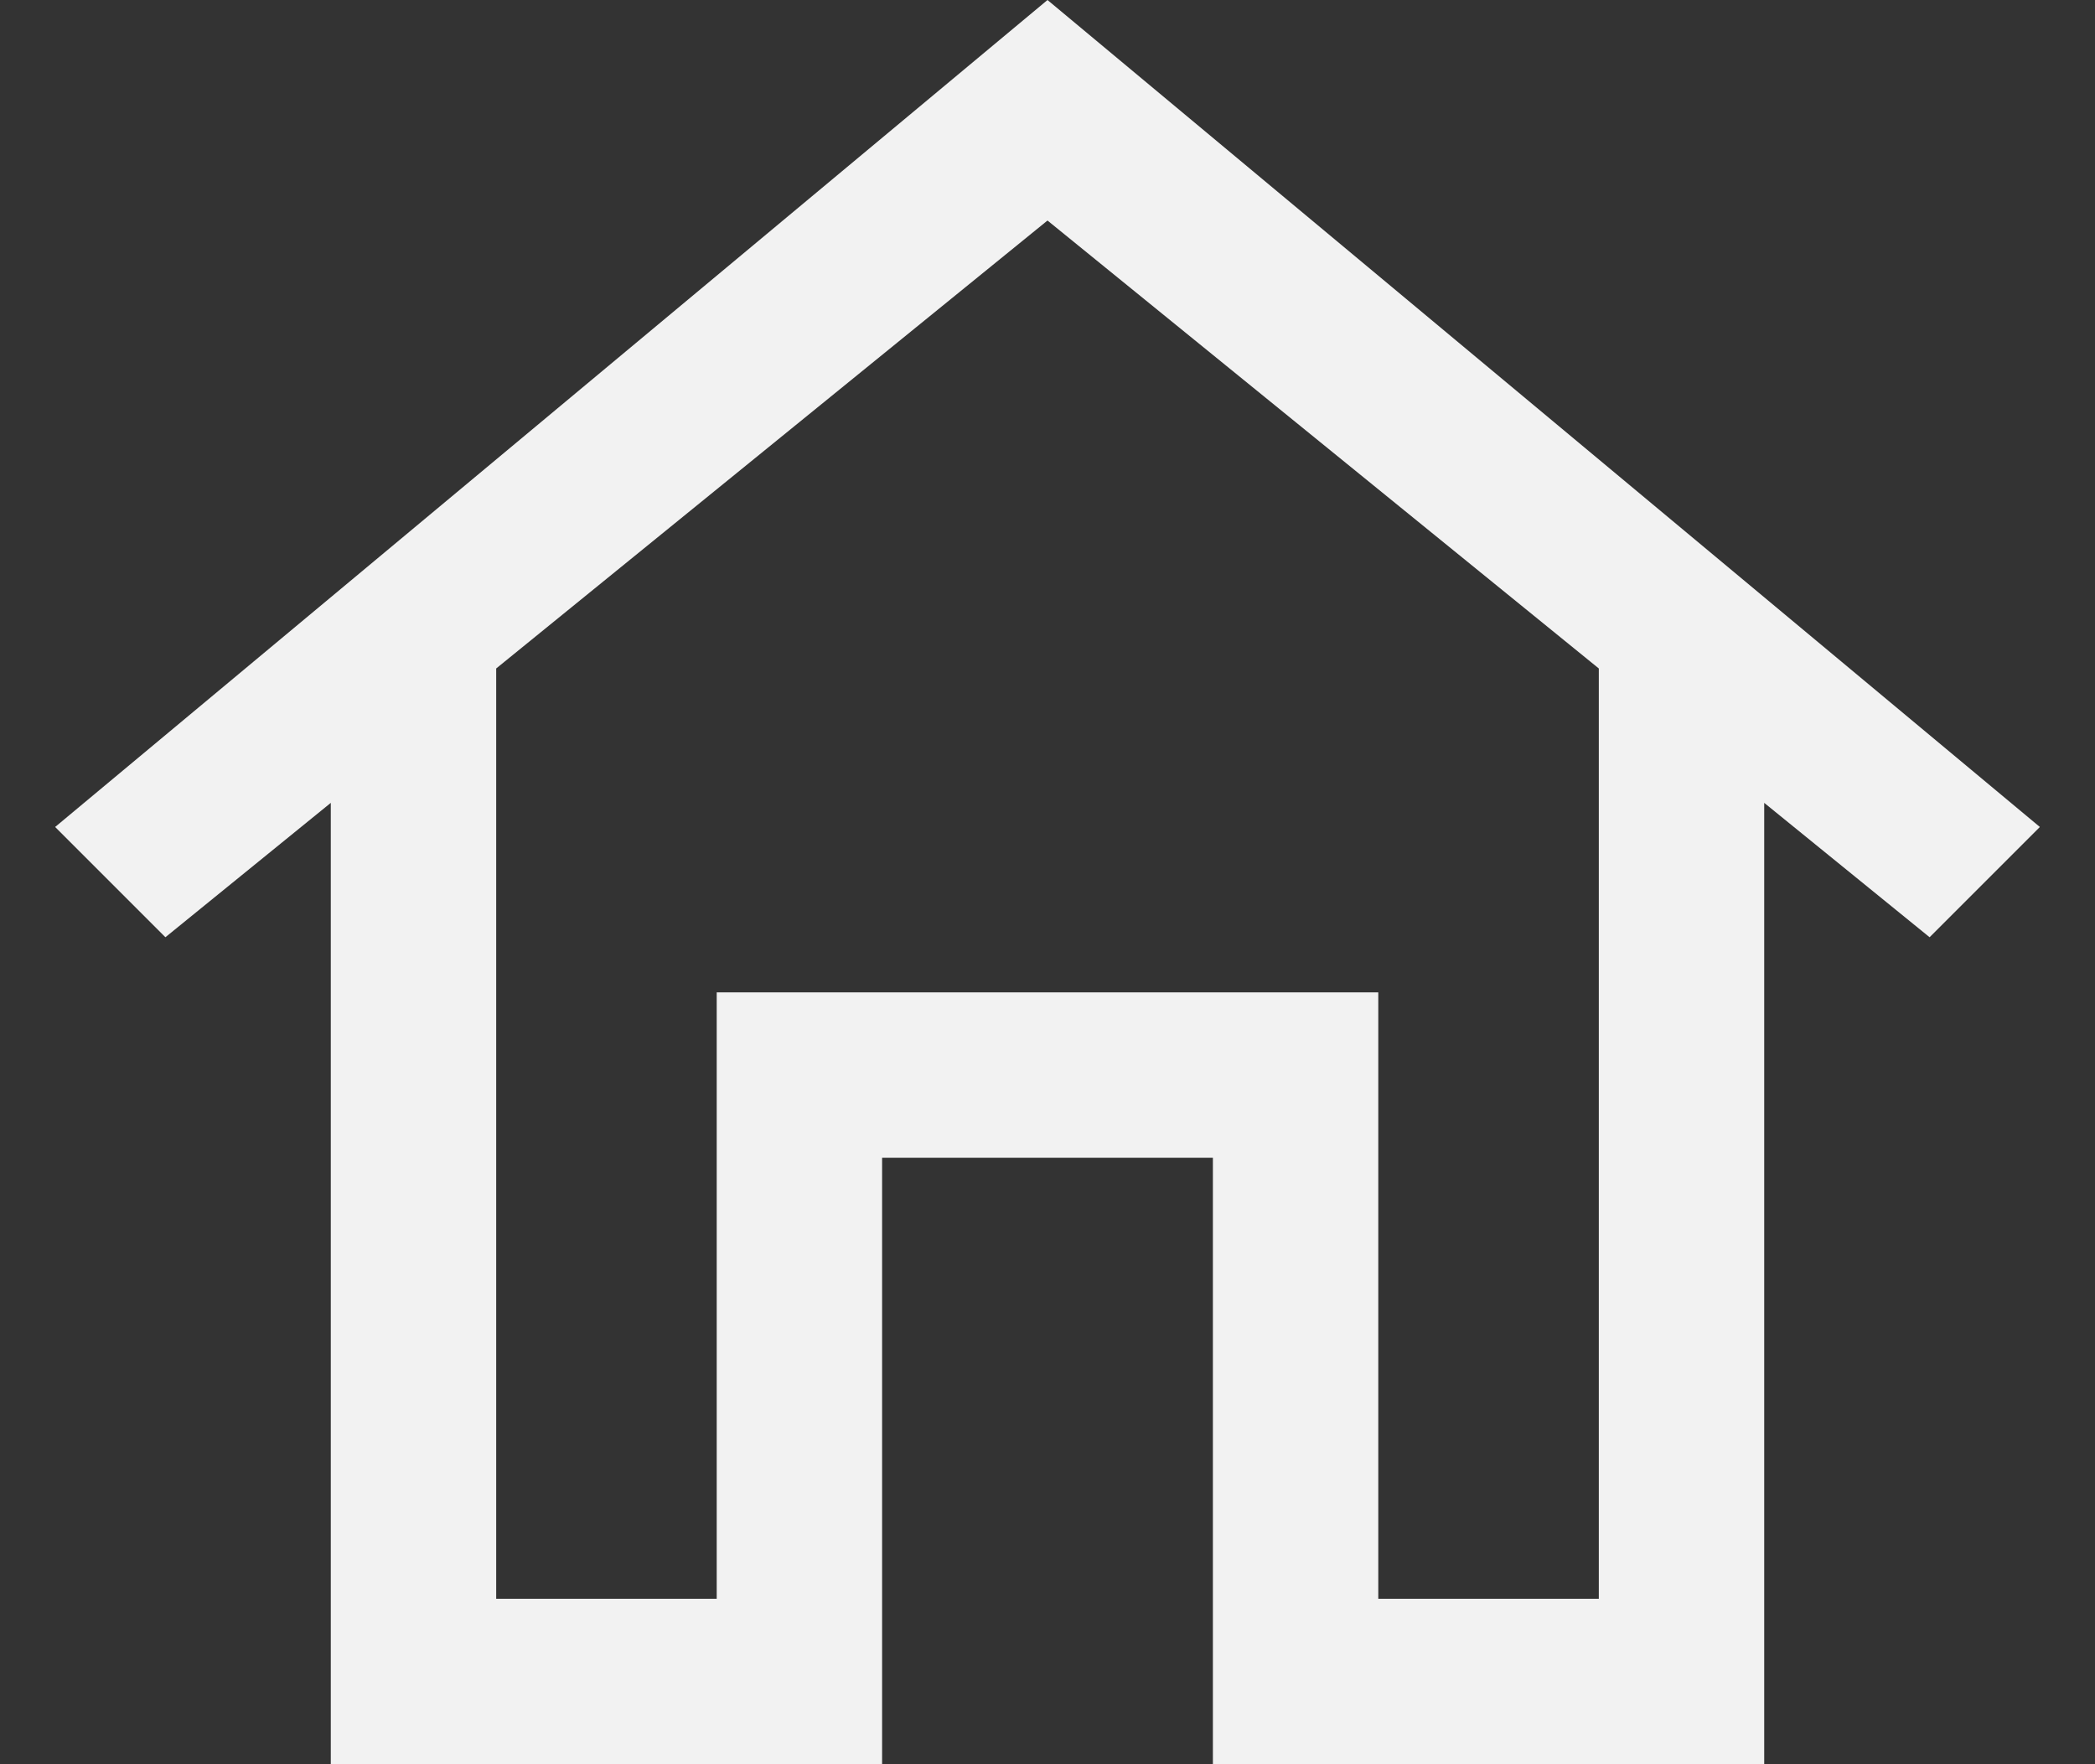 <svg xmlns="http://www.w3.org/2000/svg" width="38" height="32" fill="none">
  <rect width="100%" height="100%" fill="#333333" stroke="none"/>
  <path fill="#F2F2F2" d="M35 17 19 4 3 17l-2-2L19 0l18 15-2 2Zm-3 15H22V21h-6v11H6V12h3v17h4V18h12v11h4V12h3v20Z"/>
</svg>
